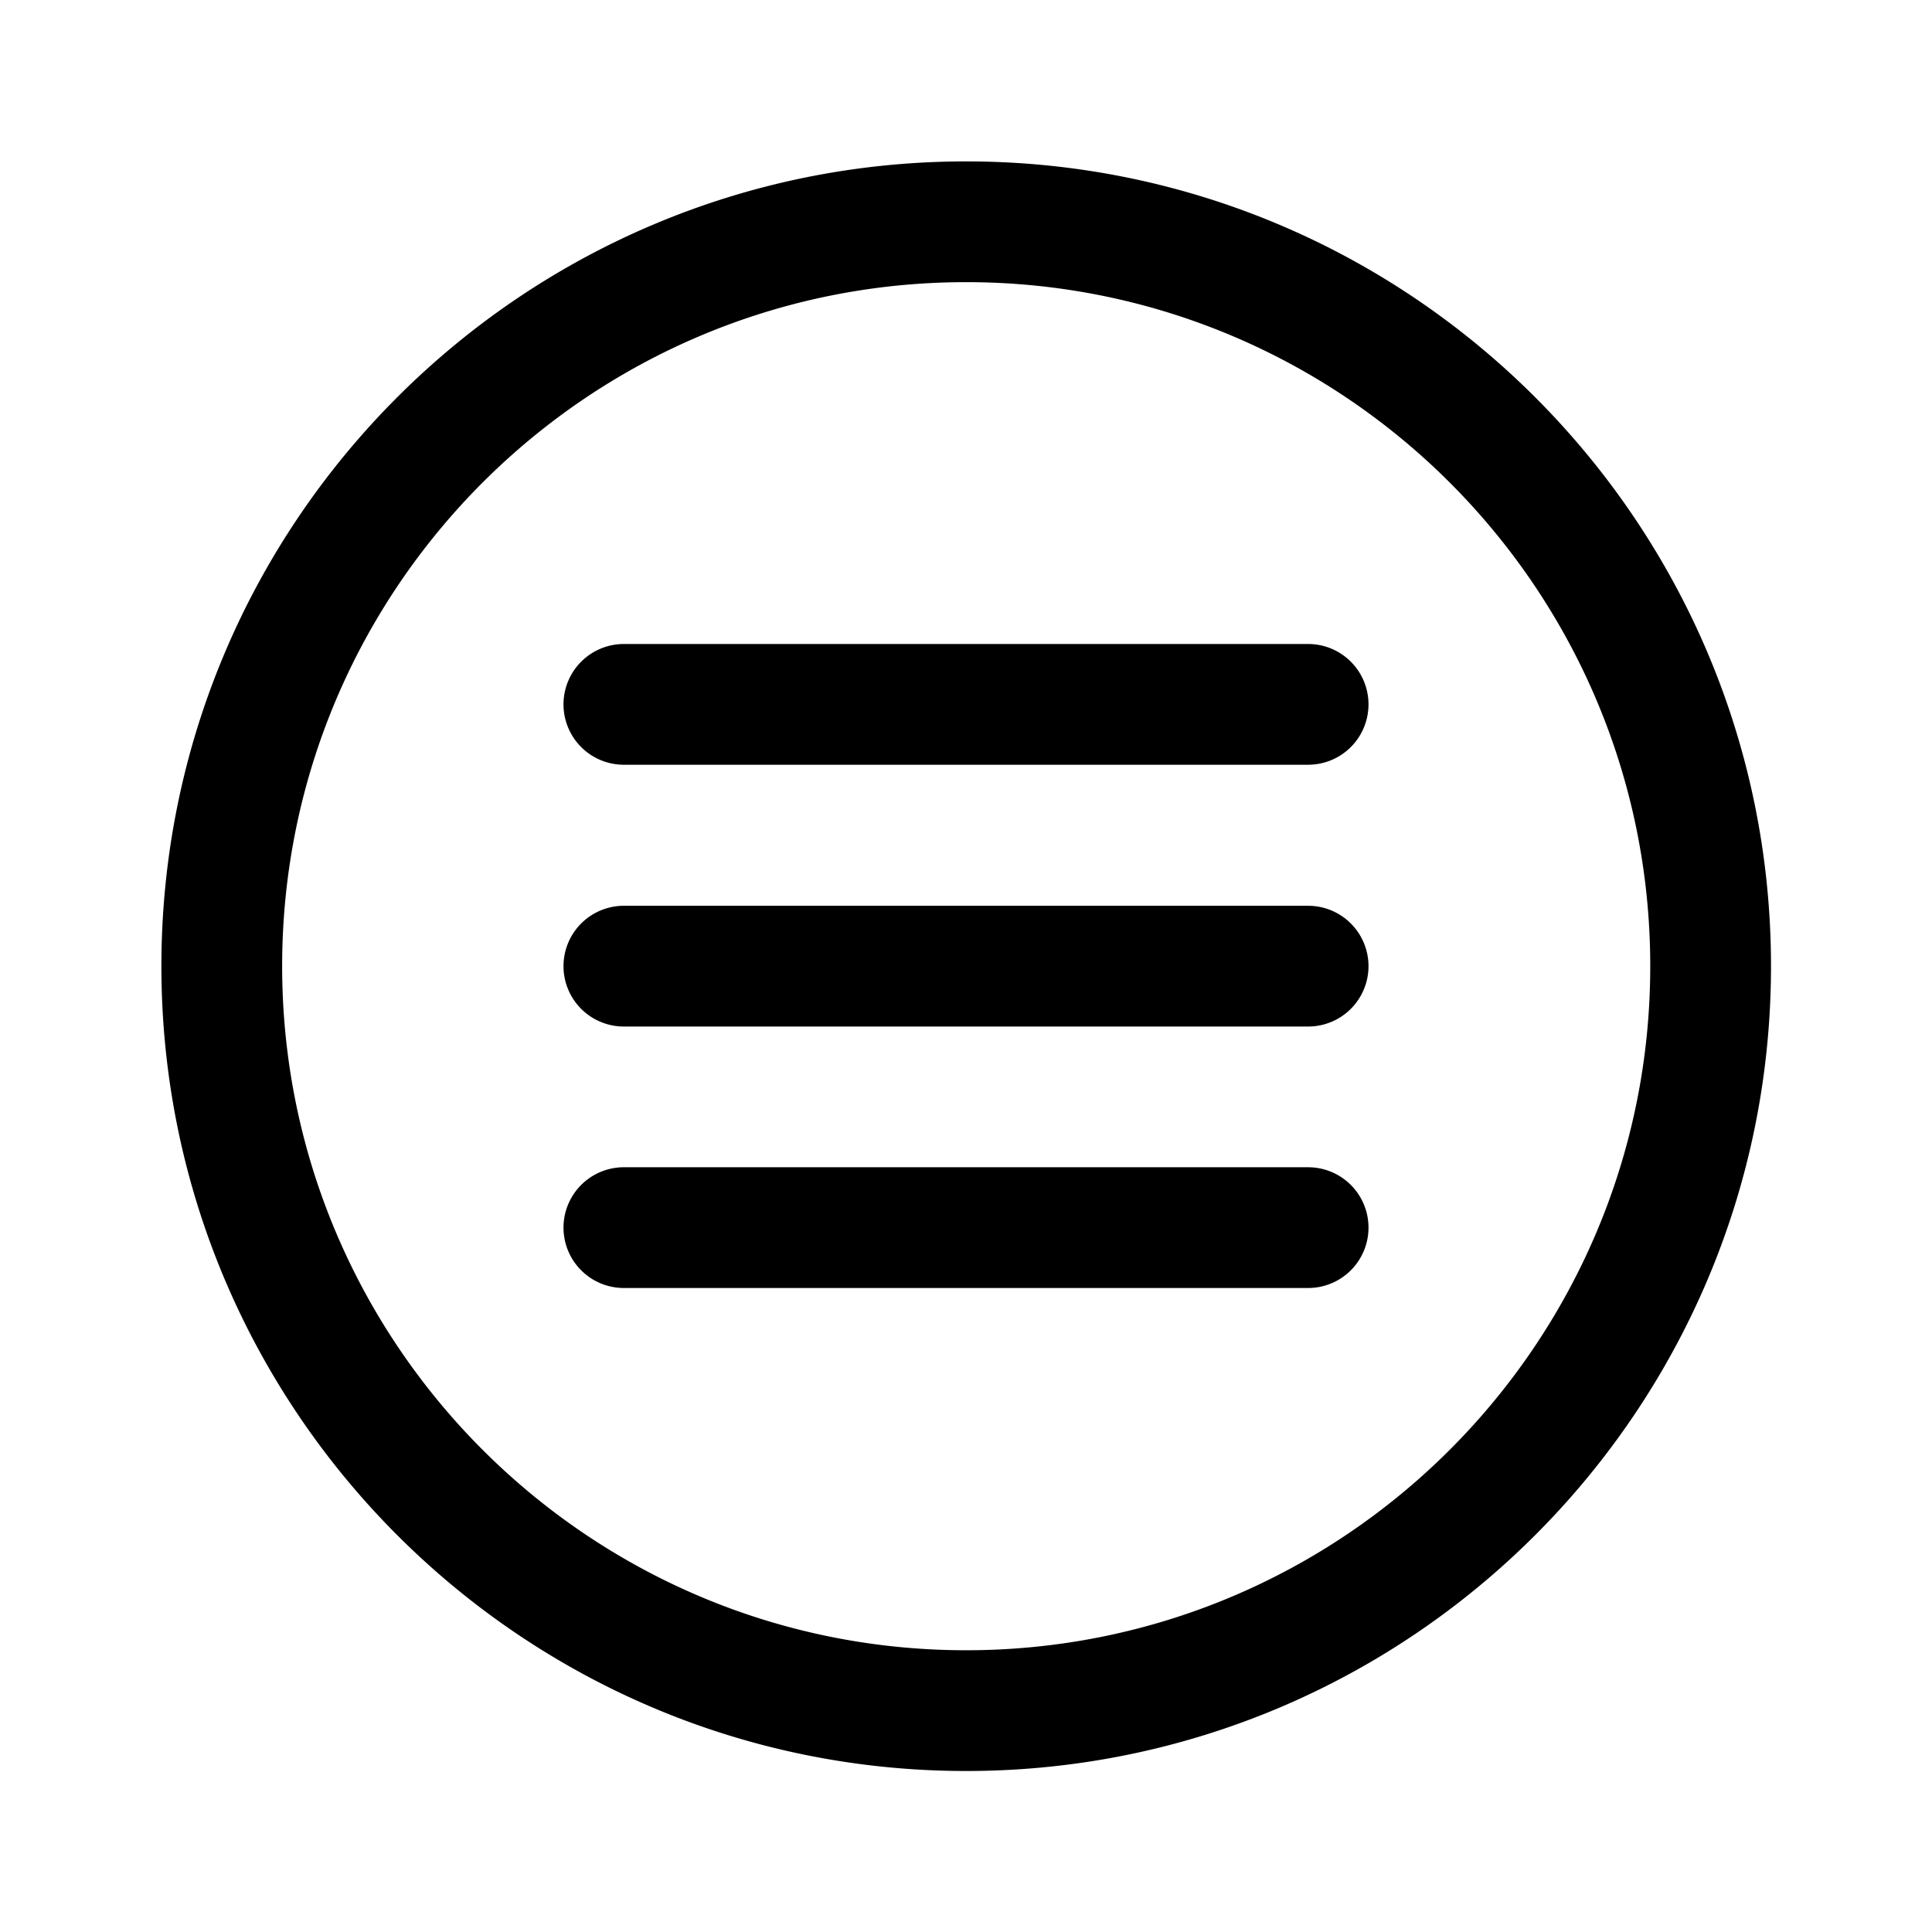 <svg clip-rule="evenodd" fill-rule="evenodd" stroke-linejoin="round" stroke-miterlimit="2" viewBox="0 0 24 24" xmlns="http://www.w3.org/2000/svg"><path d="M12.002 2.005c5.518 0 9.998 4.48 9.998 9.997C22 17.52 17.52 22 12.002 22c-5.517 0-9.997-4.48-9.997-9.998 0-5.517 4.48-9.997 9.997-9.997zm0 1.5c-4.69 0-8.497 3.807-8.497 8.497S7.312 20.5 12.002 20.5s8.498-3.808 8.498-8.498-3.808-8.497-8.498-8.497zM17 15.25a.75.75 0 00-.75-.75h-8.5a.75.75 0 000 1.5h8.5a.75.75 0 00.75-.75zm0-3.248a.75.75 0 00-.75-.75h-8.5a.75.75 0 000 1.5h8.5a.75.75 0 00.75-.75zm0-3.252a.75.75 0 00-.75-.75h-8.5a.75.75 0 000 1.5h8.5a.75.75 0 00.75-.75z" fill-rule="nonzero"/></svg>